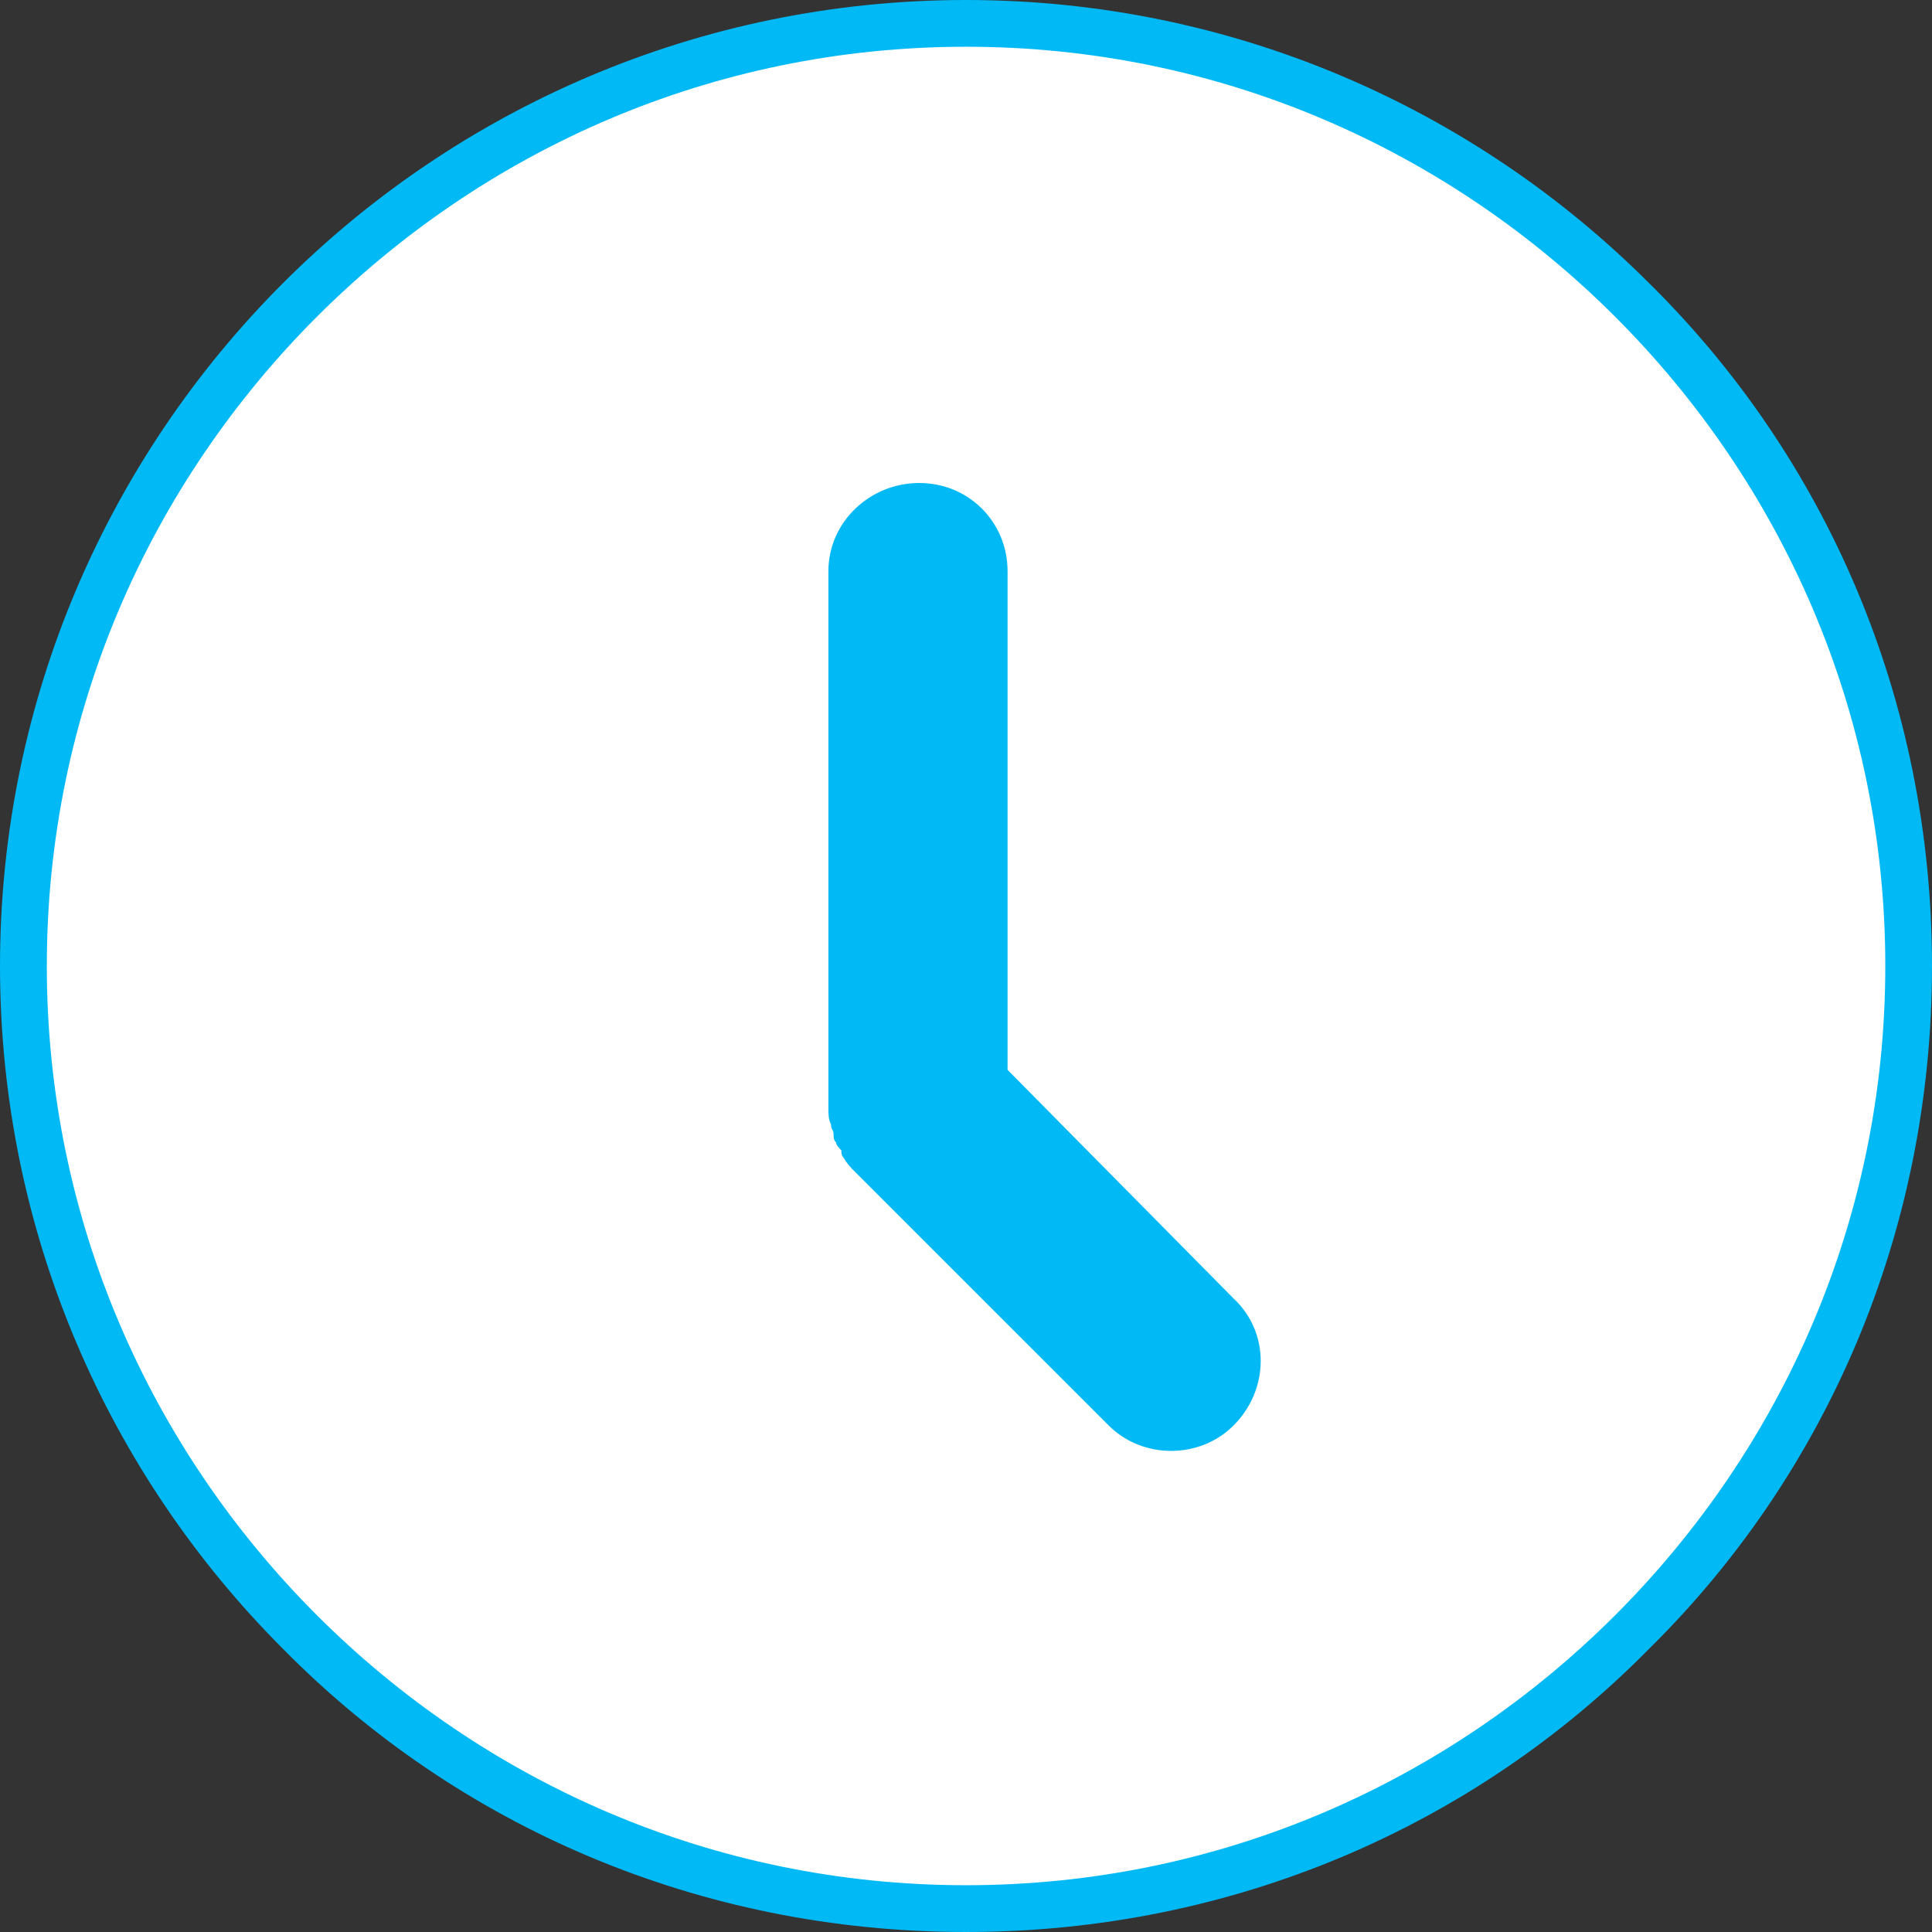<?xml version="1.0" encoding="UTF-8"?>
<!DOCTYPE svg PUBLIC "-//W3C//DTD SVG 1.1//EN" "http://www.w3.org/Graphics/SVG/1.1/DTD/svg11.dtd">
<!-- Creator: CorelDRAW X7 -->
<svg xmlns="http://www.w3.org/2000/svg" xml:space="preserve" width="84666.7px" height="84666.7px" version="1.1" style="shape-rendering:geometricPrecision; text-rendering:geometricPrecision; image-rendering:optimizeQuality; fill-rule:evenodd; clip-rule:evenodd"
viewBox="0 0 3577568 3577568"
 xmlns:xlink="http://www.w3.org/1999/xlink">
 <rect x="0" y="0" width="3577568" height="3577568" fill="#333333" stroke="none"/>
 <defs>
  <style type="text/css">
   <![CDATA[
    .fil2 {fill:#01B9F5}
    .fil0 {fill:white}
    .fil1 {fill:#01B9F5;fill-rule:nonzero}
   ]]>
  </style>
 </defs>
 <g id="Plan_x0020_1">
  <g id="_601374616">
   <ellipse class="fil0" cx="1788804" cy="1788759" rx="1745517" ry="1745518"/>
   <path class="fil1" d="M3491087 1788784c0,-471281 -192400,-894392 -500085,-1202147 -307756,-307756 -730937,-500085 -1202148,-500085 -471210,0 -894392,192329 -1202147,500085 -307685,307755 -500014,730866 -500014,1202147 0,471211 192329,894392 500014,1202077 307755,307755 730937,500085 1202147,500085 471211,0 894392,-192330 1202148,-500085 307685,-307685 500085,-730866 500085,-1202077zm-437619 -1264684c326982,322122 524100,769388 524100,1264684 0,495226 -197118,942422 -524100,1264614 -322192,326981 -769388,524170 -1264684,524170 -495296,0 -942422,-197189 -1264614,-524170 -322192,-322122 -524170,-769388 -524170,-1264614 0,-495296 201978,-942492 524170,-1264684 322122,-322122 769318,-524100 1264614,-524100 495296,0 942492,201978 1264684,524100z"/>
   <path class="fil2" d="M1865758 1981113l0 -923266c0,-91340 -72115,-163455 -163526,-163455 -91340,0 -168244,72115 -168244,163455l0 995381c0,0 0,0 0,0 0,9648 0,19226 4789,28804 0,9648 4789,9648 4789,19226 0,4789 0,9648 4789,14437 0,4789 4788,9648 9648,14437 0,4789 0,9648 4789,14437 4788,9578 14366,19155 19155,24015l471281 471210c62537,62537 168245,62537 230782,0 67325,-67325 67325,-173103 0,-235570l-418322 -423181 70 70z"/>
  </g>
 </g>
</svg>

